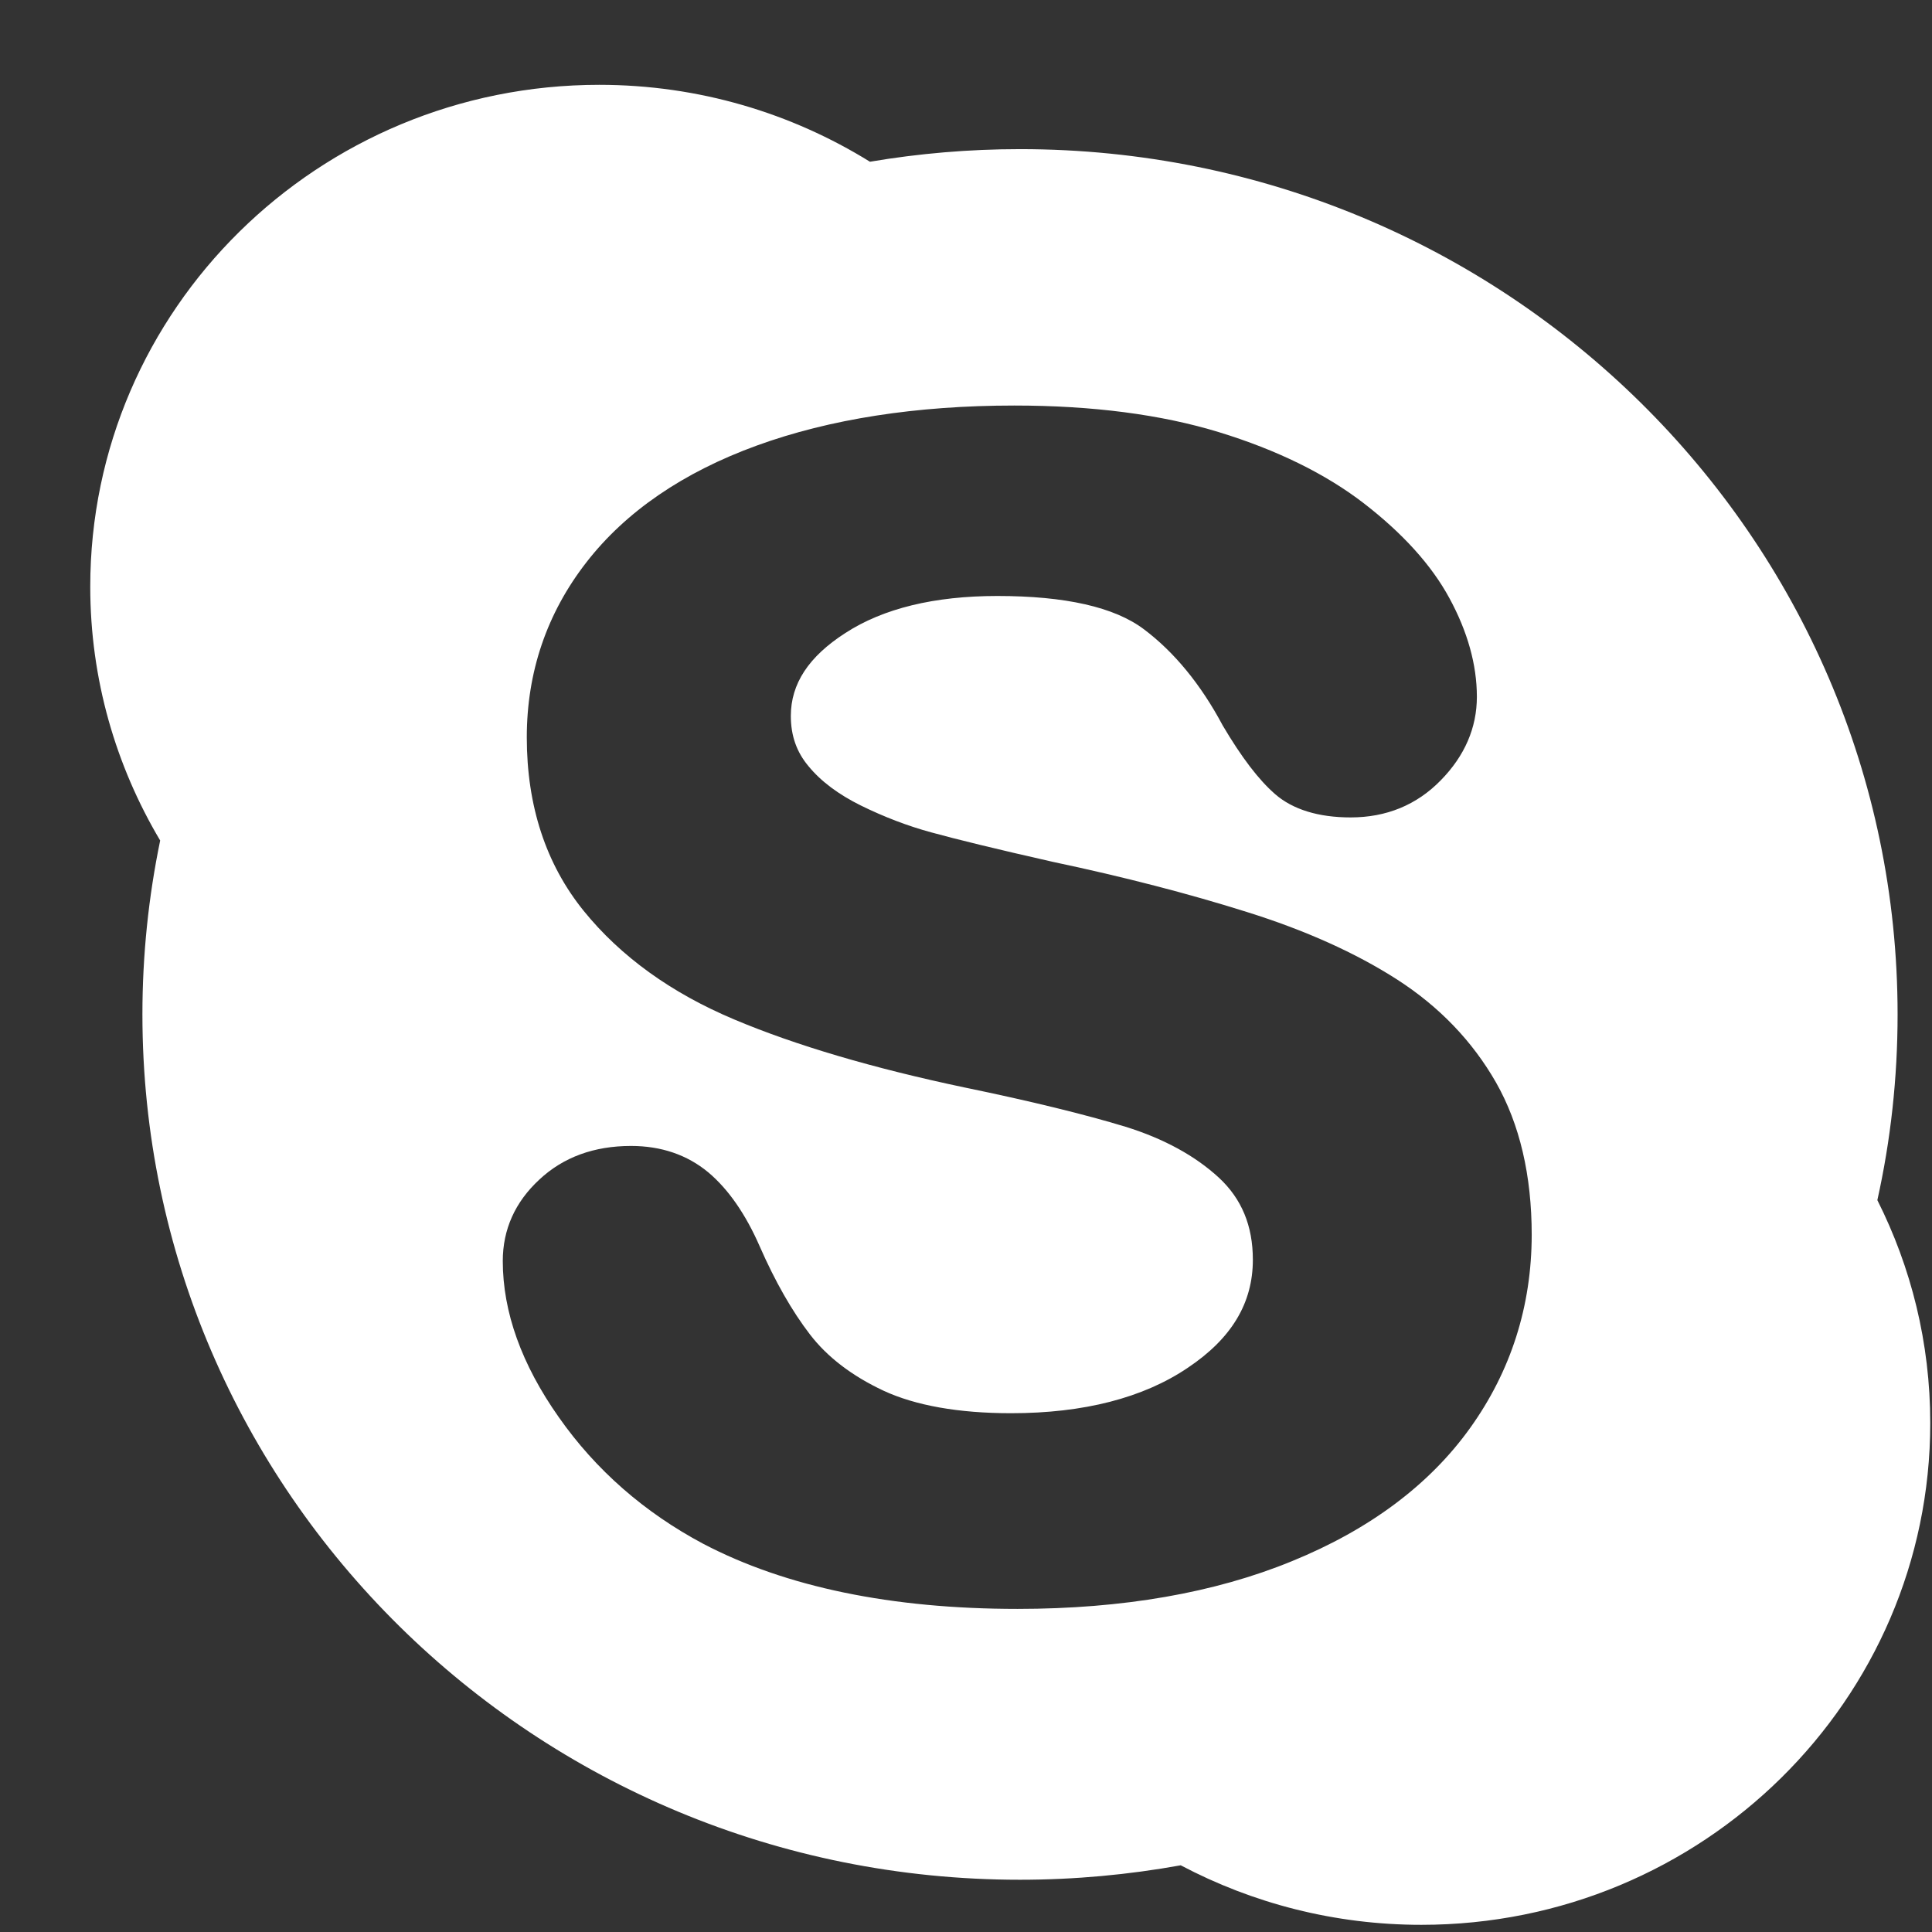 <svg width="21" height="21" viewBox="0 0 21 21" fill="none" xmlns="http://www.w3.org/2000/svg">
<rect x="0" y="0" width="21" height="21" fill="#333333" stroke="none"/>
<g clip-path="url(#clip0)">
<path d="M20.406 13.045C20.551 12.393 20.626 11.718 20.626 11.026C20.626 5.832 16.356 1.621 11.088 1.621C10.533 1.621 9.988 1.668 9.456 1.758C8.604 1.23 7.595 0.922 6.514 0.922C3.458 0.922 0.981 3.363 0.981 6.377C0.981 7.383 1.259 8.325 1.741 9.136C1.615 9.746 1.548 10.378 1.548 11.026C1.548 16.221 5.819 20.432 11.086 20.432C11.684 20.432 12.268 20.377 12.834 20.275C13.614 20.687 14.504 20.922 15.45 20.922C18.505 20.922 20.981 18.48 20.981 15.468C20.981 14.597 20.774 13.776 20.406 13.045ZM15.98 15.521C15.539 16.137 14.888 16.625 14.041 16.97C13.205 17.313 12.204 17.488 11.061 17.488C9.691 17.488 8.543 17.251 7.645 16.781C7.004 16.44 6.476 15.978 6.075 15.406C5.669 14.831 5.465 14.26 5.465 13.707C5.465 13.363 5.599 13.065 5.863 12.821C6.124 12.577 6.459 12.456 6.859 12.456C7.186 12.456 7.469 12.552 7.699 12.743C7.918 12.927 8.106 13.2 8.258 13.548C8.426 13.931 8.61 14.253 8.804 14.505C8.993 14.751 9.261 14.956 9.605 15.117C9.951 15.277 10.418 15.361 10.99 15.361C11.779 15.361 12.426 15.195 12.911 14.867C13.388 14.548 13.618 14.163 13.618 13.693C13.618 13.323 13.496 13.031 13.25 12.802C12.99 12.562 12.648 12.376 12.233 12.247C11.799 12.115 11.21 11.97 10.483 11.82C9.491 11.611 8.65 11.363 7.983 11.082C7.299 10.795 6.746 10.397 6.344 9.9C5.934 9.393 5.726 8.76 5.726 8.015C5.726 7.305 5.944 6.665 6.374 6.112C6.8 5.563 7.423 5.135 8.226 4.843C9.018 4.555 9.959 4.408 11.025 4.408C11.876 4.408 12.625 4.506 13.251 4.698C13.88 4.891 14.41 5.151 14.826 5.472C15.246 5.797 15.559 6.141 15.754 6.501C15.951 6.863 16.053 7.225 16.053 7.573C16.053 7.91 15.921 8.216 15.661 8.481C15.399 8.75 15.069 8.885 14.681 8.885C14.329 8.885 14.051 8.798 13.86 8.632C13.681 8.476 13.495 8.232 13.29 7.885C13.053 7.44 12.764 7.088 12.434 6.84C12.113 6.598 11.578 6.478 10.84 6.478C10.158 6.478 9.6 6.613 9.188 6.881C8.79 7.137 8.596 7.432 8.596 7.782C8.596 7.996 8.659 8.175 8.788 8.328C8.923 8.493 9.114 8.635 9.356 8.755C9.606 8.878 9.865 8.978 10.124 9.048C10.389 9.121 10.833 9.23 11.444 9.368C12.216 9.531 12.925 9.715 13.553 9.913C14.189 10.112 14.736 10.358 15.186 10.647C15.643 10.941 16.004 11.316 16.261 11.766C16.519 12.22 16.649 12.776 16.649 13.423C16.648 14.197 16.423 14.903 15.98 15.521Z" fill="white"/>
</g>
<defs>
<clipPath id="clip0">
<rect width="20" height="20" fill="white" transform="translate(0.981 0.922)"/>
</clipPath>
</defs>
</svg>
